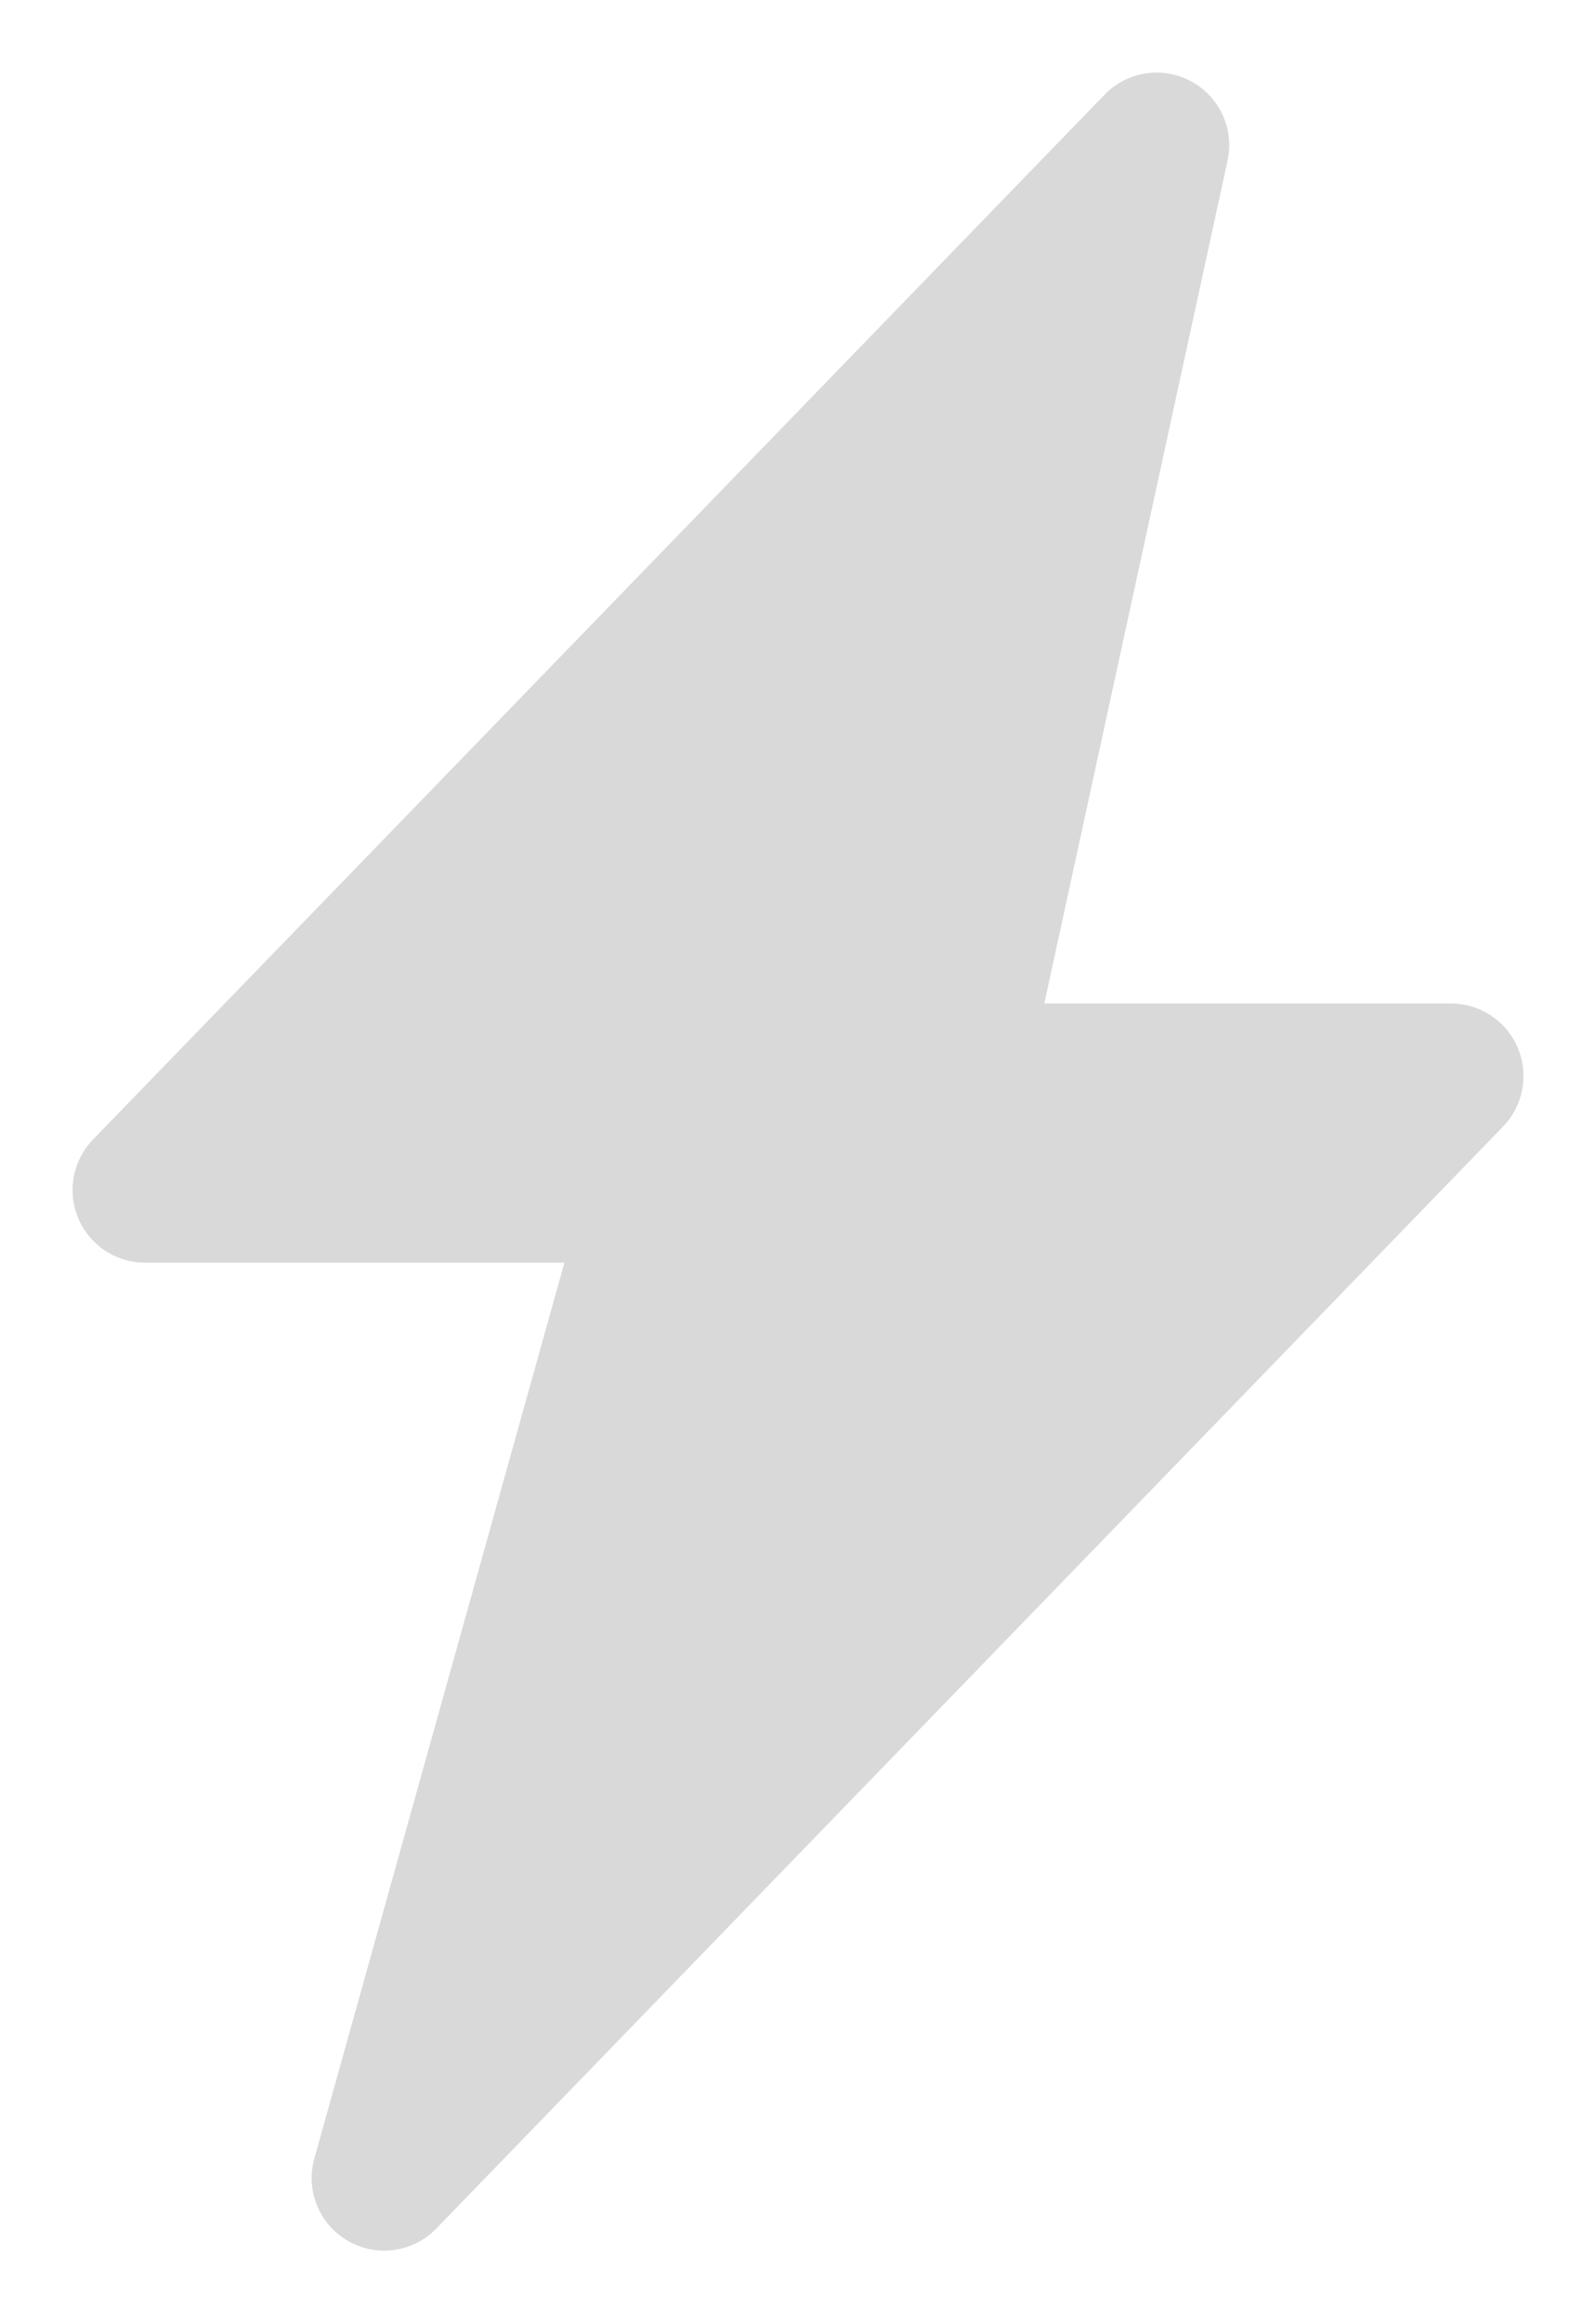<svg width="11" height="16" viewBox="0 0 11 16" fill="none" xmlns="http://www.w3.org/2000/svg">
<path d="M7.972 1L1 8.196H4.549L2.648 15L10 7.411H6.577L7.972 1Z" fill="#D9D9D9" stroke="#D9D9D9" stroke-miterlimit="10" stroke-linejoin="round"/>
</svg>
